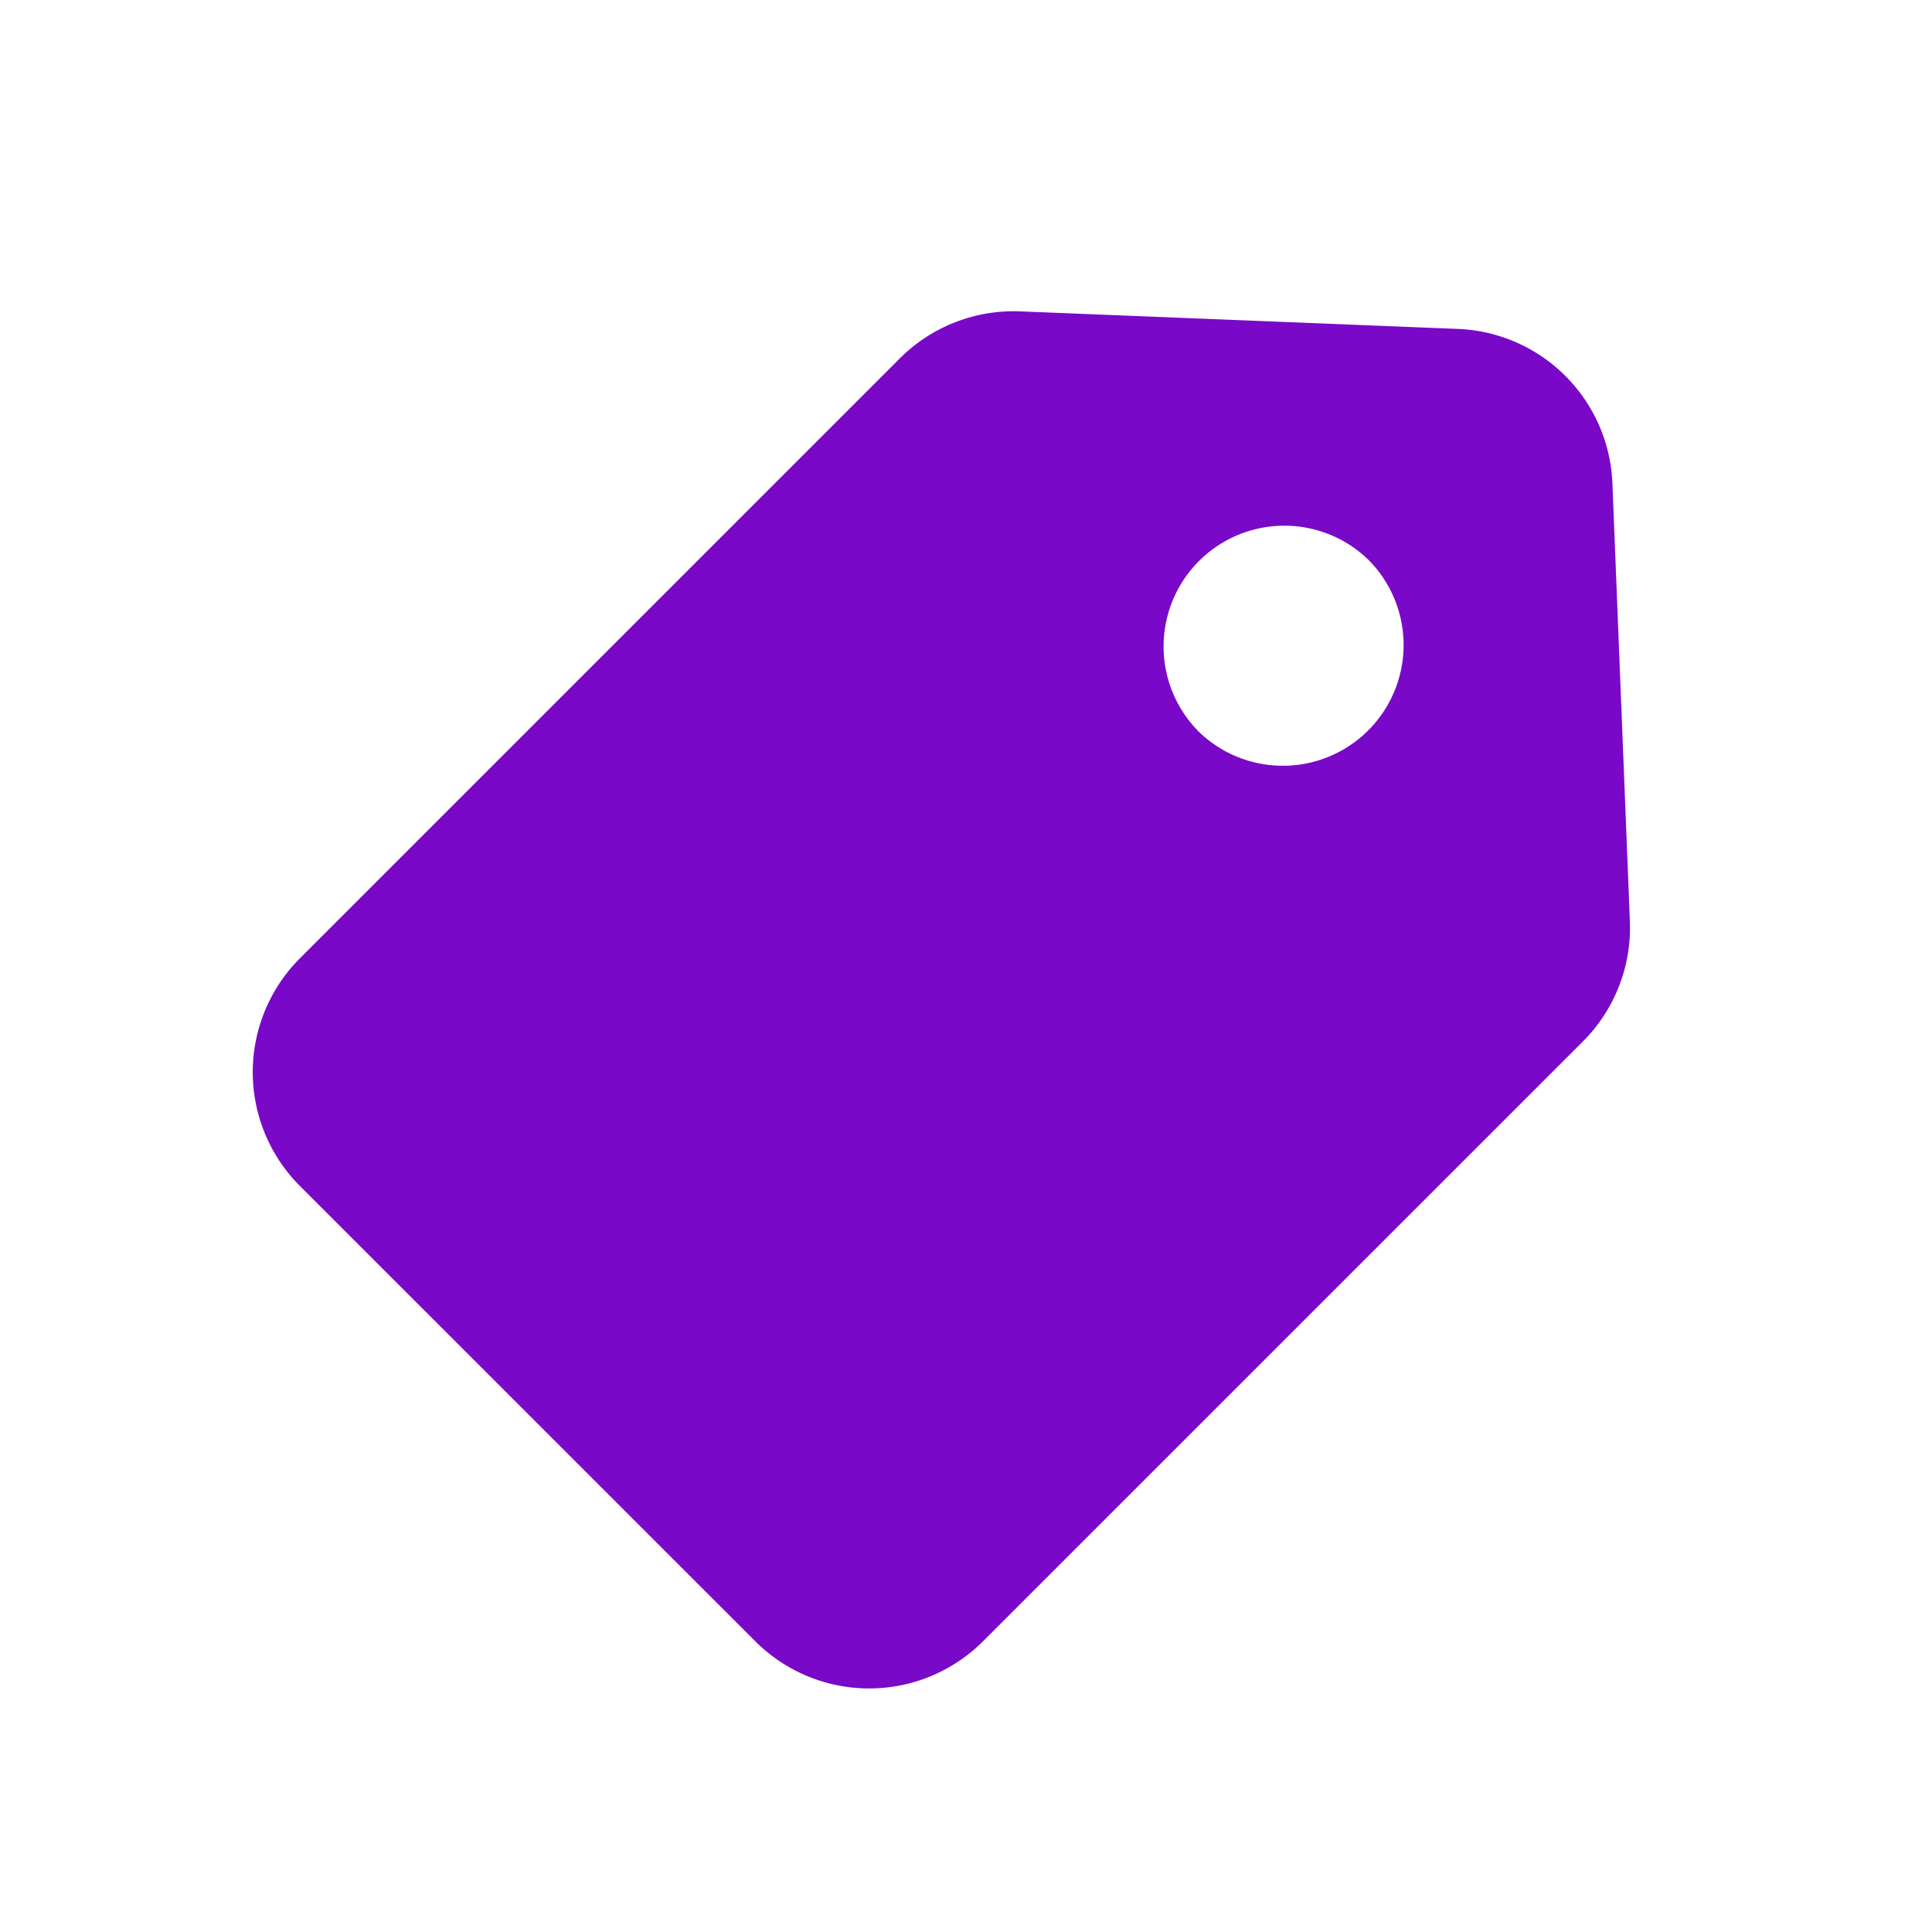 <svg viewBox="0 0 24 24" xmlns="http://www.w3.org/2000/svg"><g fill="none" fill-rule="evenodd"><path d="M0 0h24v24H0z"/><path d="M12.672 3.868l5.44.218a2 2 0 0 1 1.918 1.918l.217 5.44a2 2 0 0 1-.584 1.494l-7.452 7.451a2 2 0 0 1-2.828 0l-5.657-5.656a2 2 0 0 1 0-2.829l7.452-7.452a2 2 0 0 1 1.494-.584zm2.203 5.205a1.5 1.5 0 1 0 2.122-2.121 1.5 1.5 0 0 0-2.122 2.12z" fill="#7A08C9"/></g></svg>